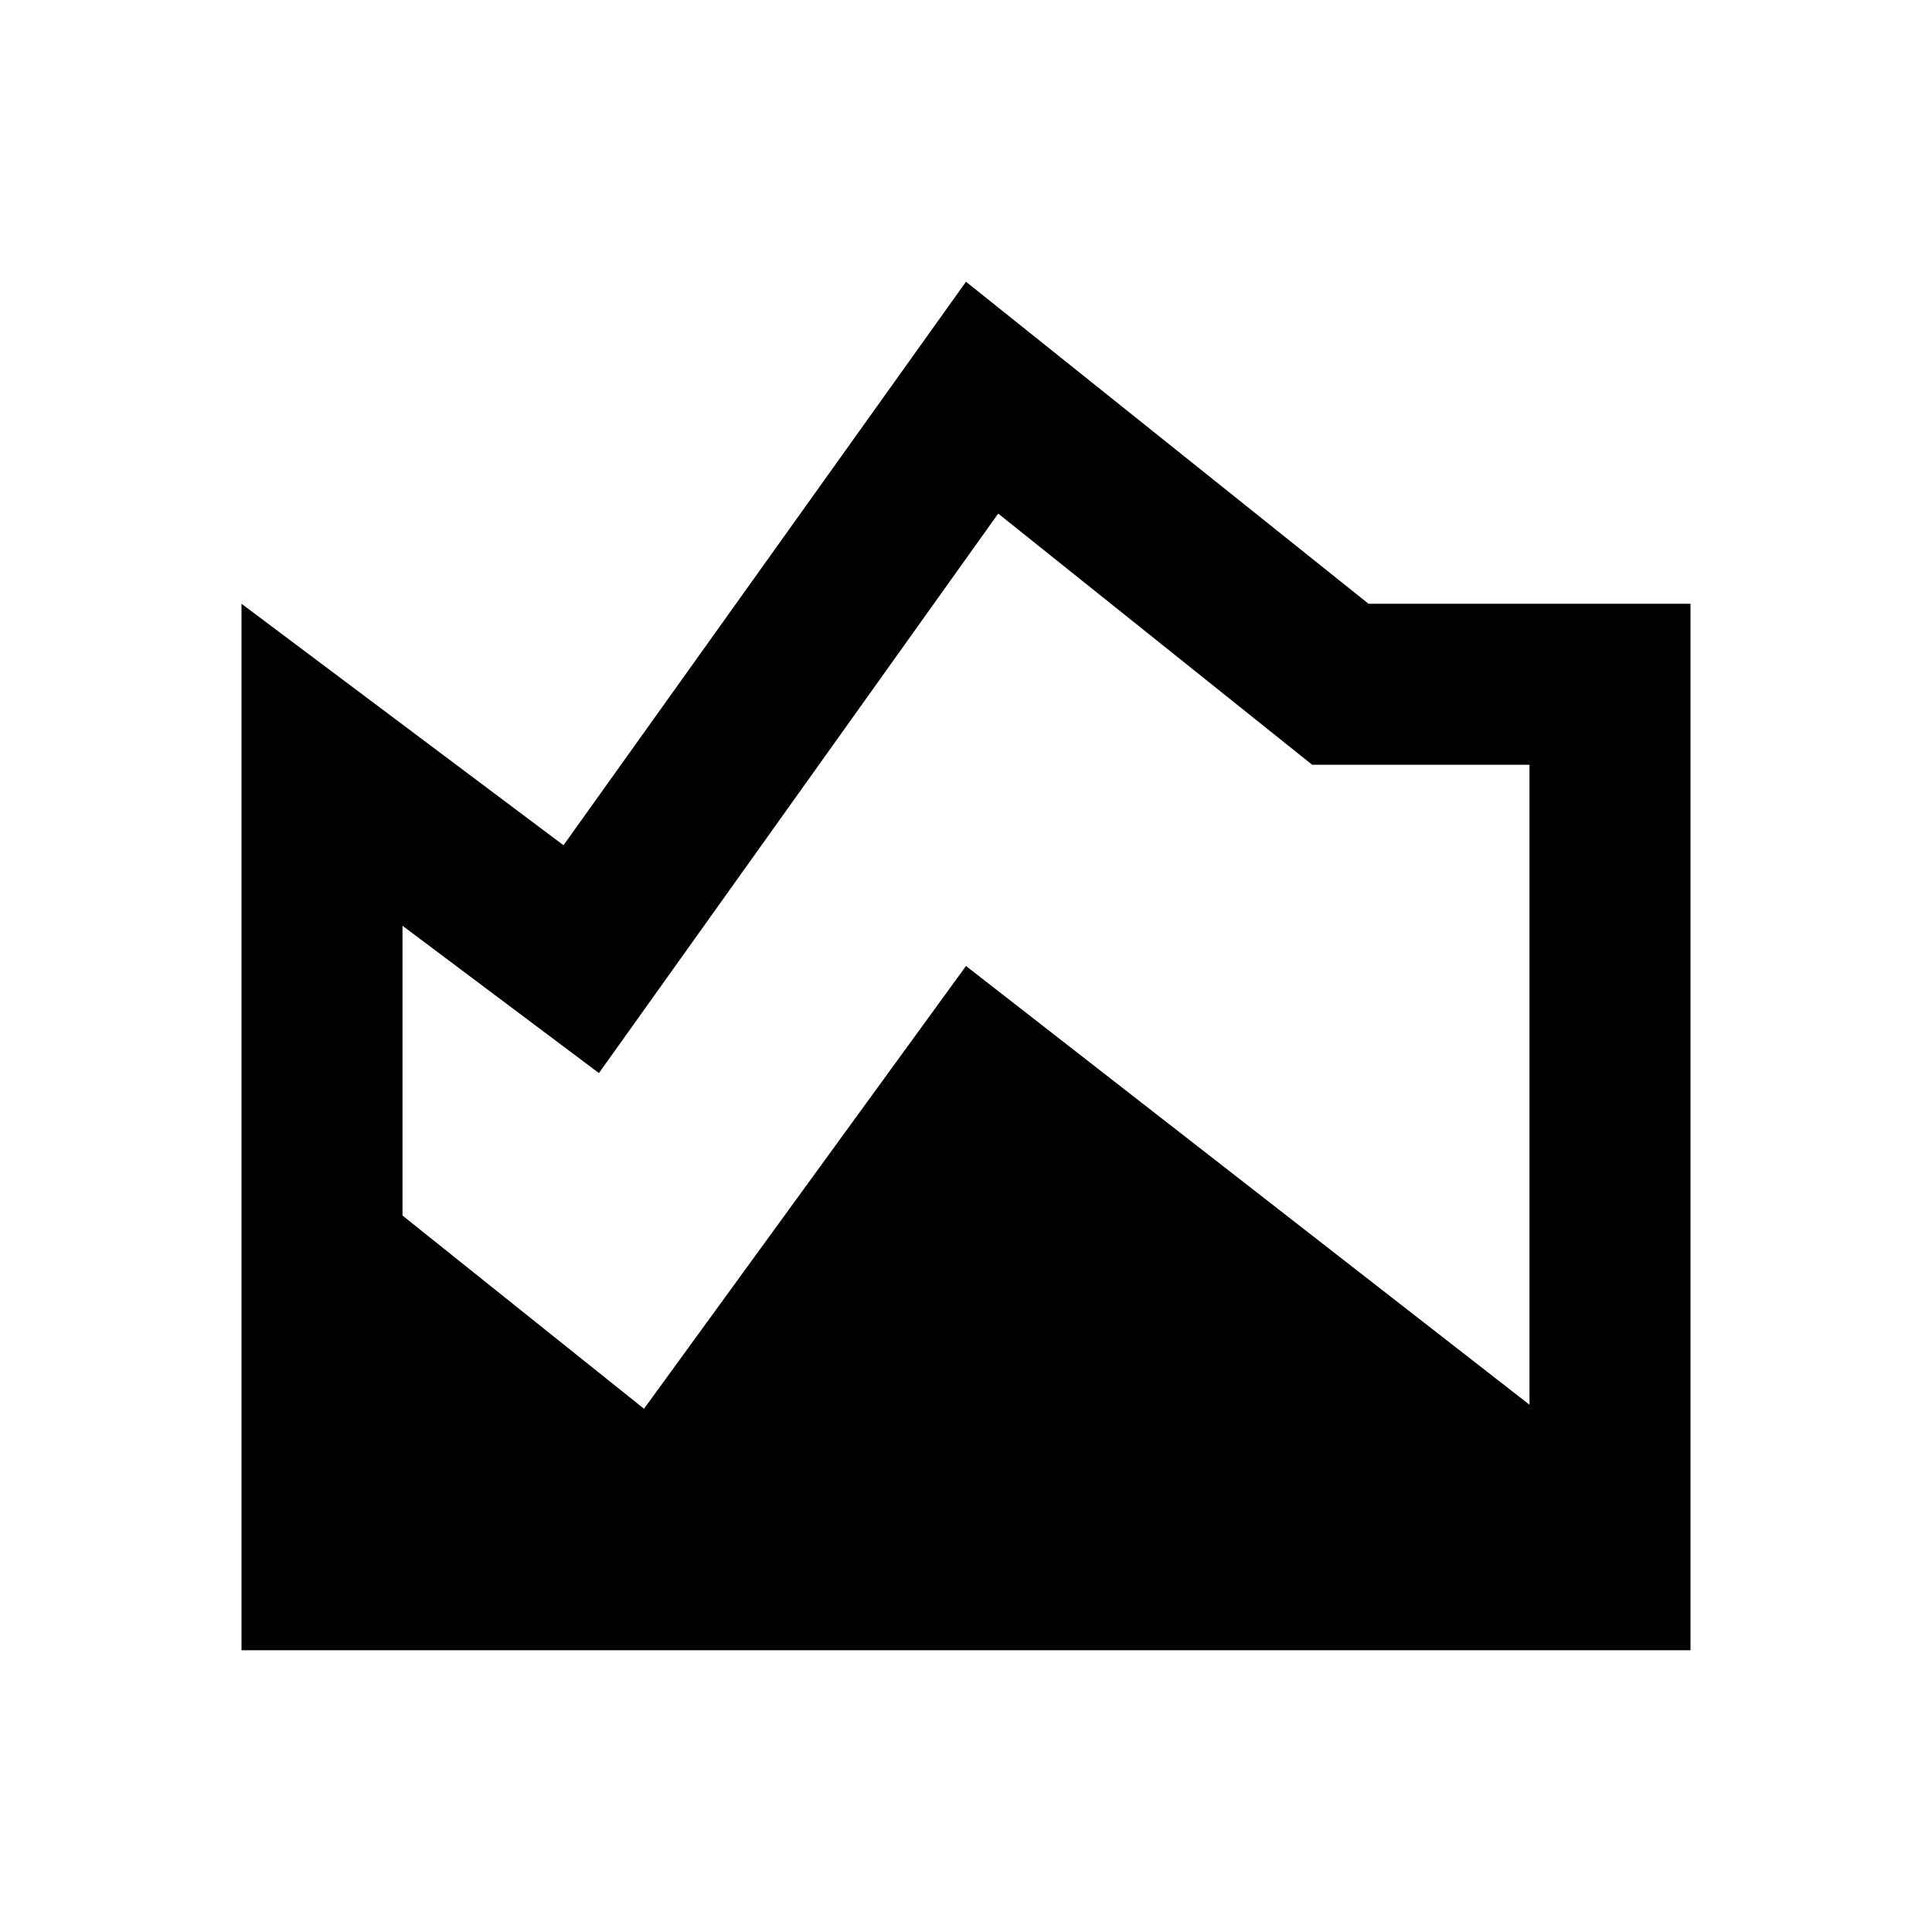 <svg width="24" height="24" viewBox="0 0 24 24" fill="currentColor" xmlns="http://www.w3.org/2000/svg">
<path d="M17 7.5L12 3.5L7 10.5L3 7.5V20.5H21V7.5H17ZM19 17.45L12 12L8 17.5L5 15.1V11.5L7.44 13.33L12.4 6.38L16.3 9.5H19V17.45Z" />
</svg>
